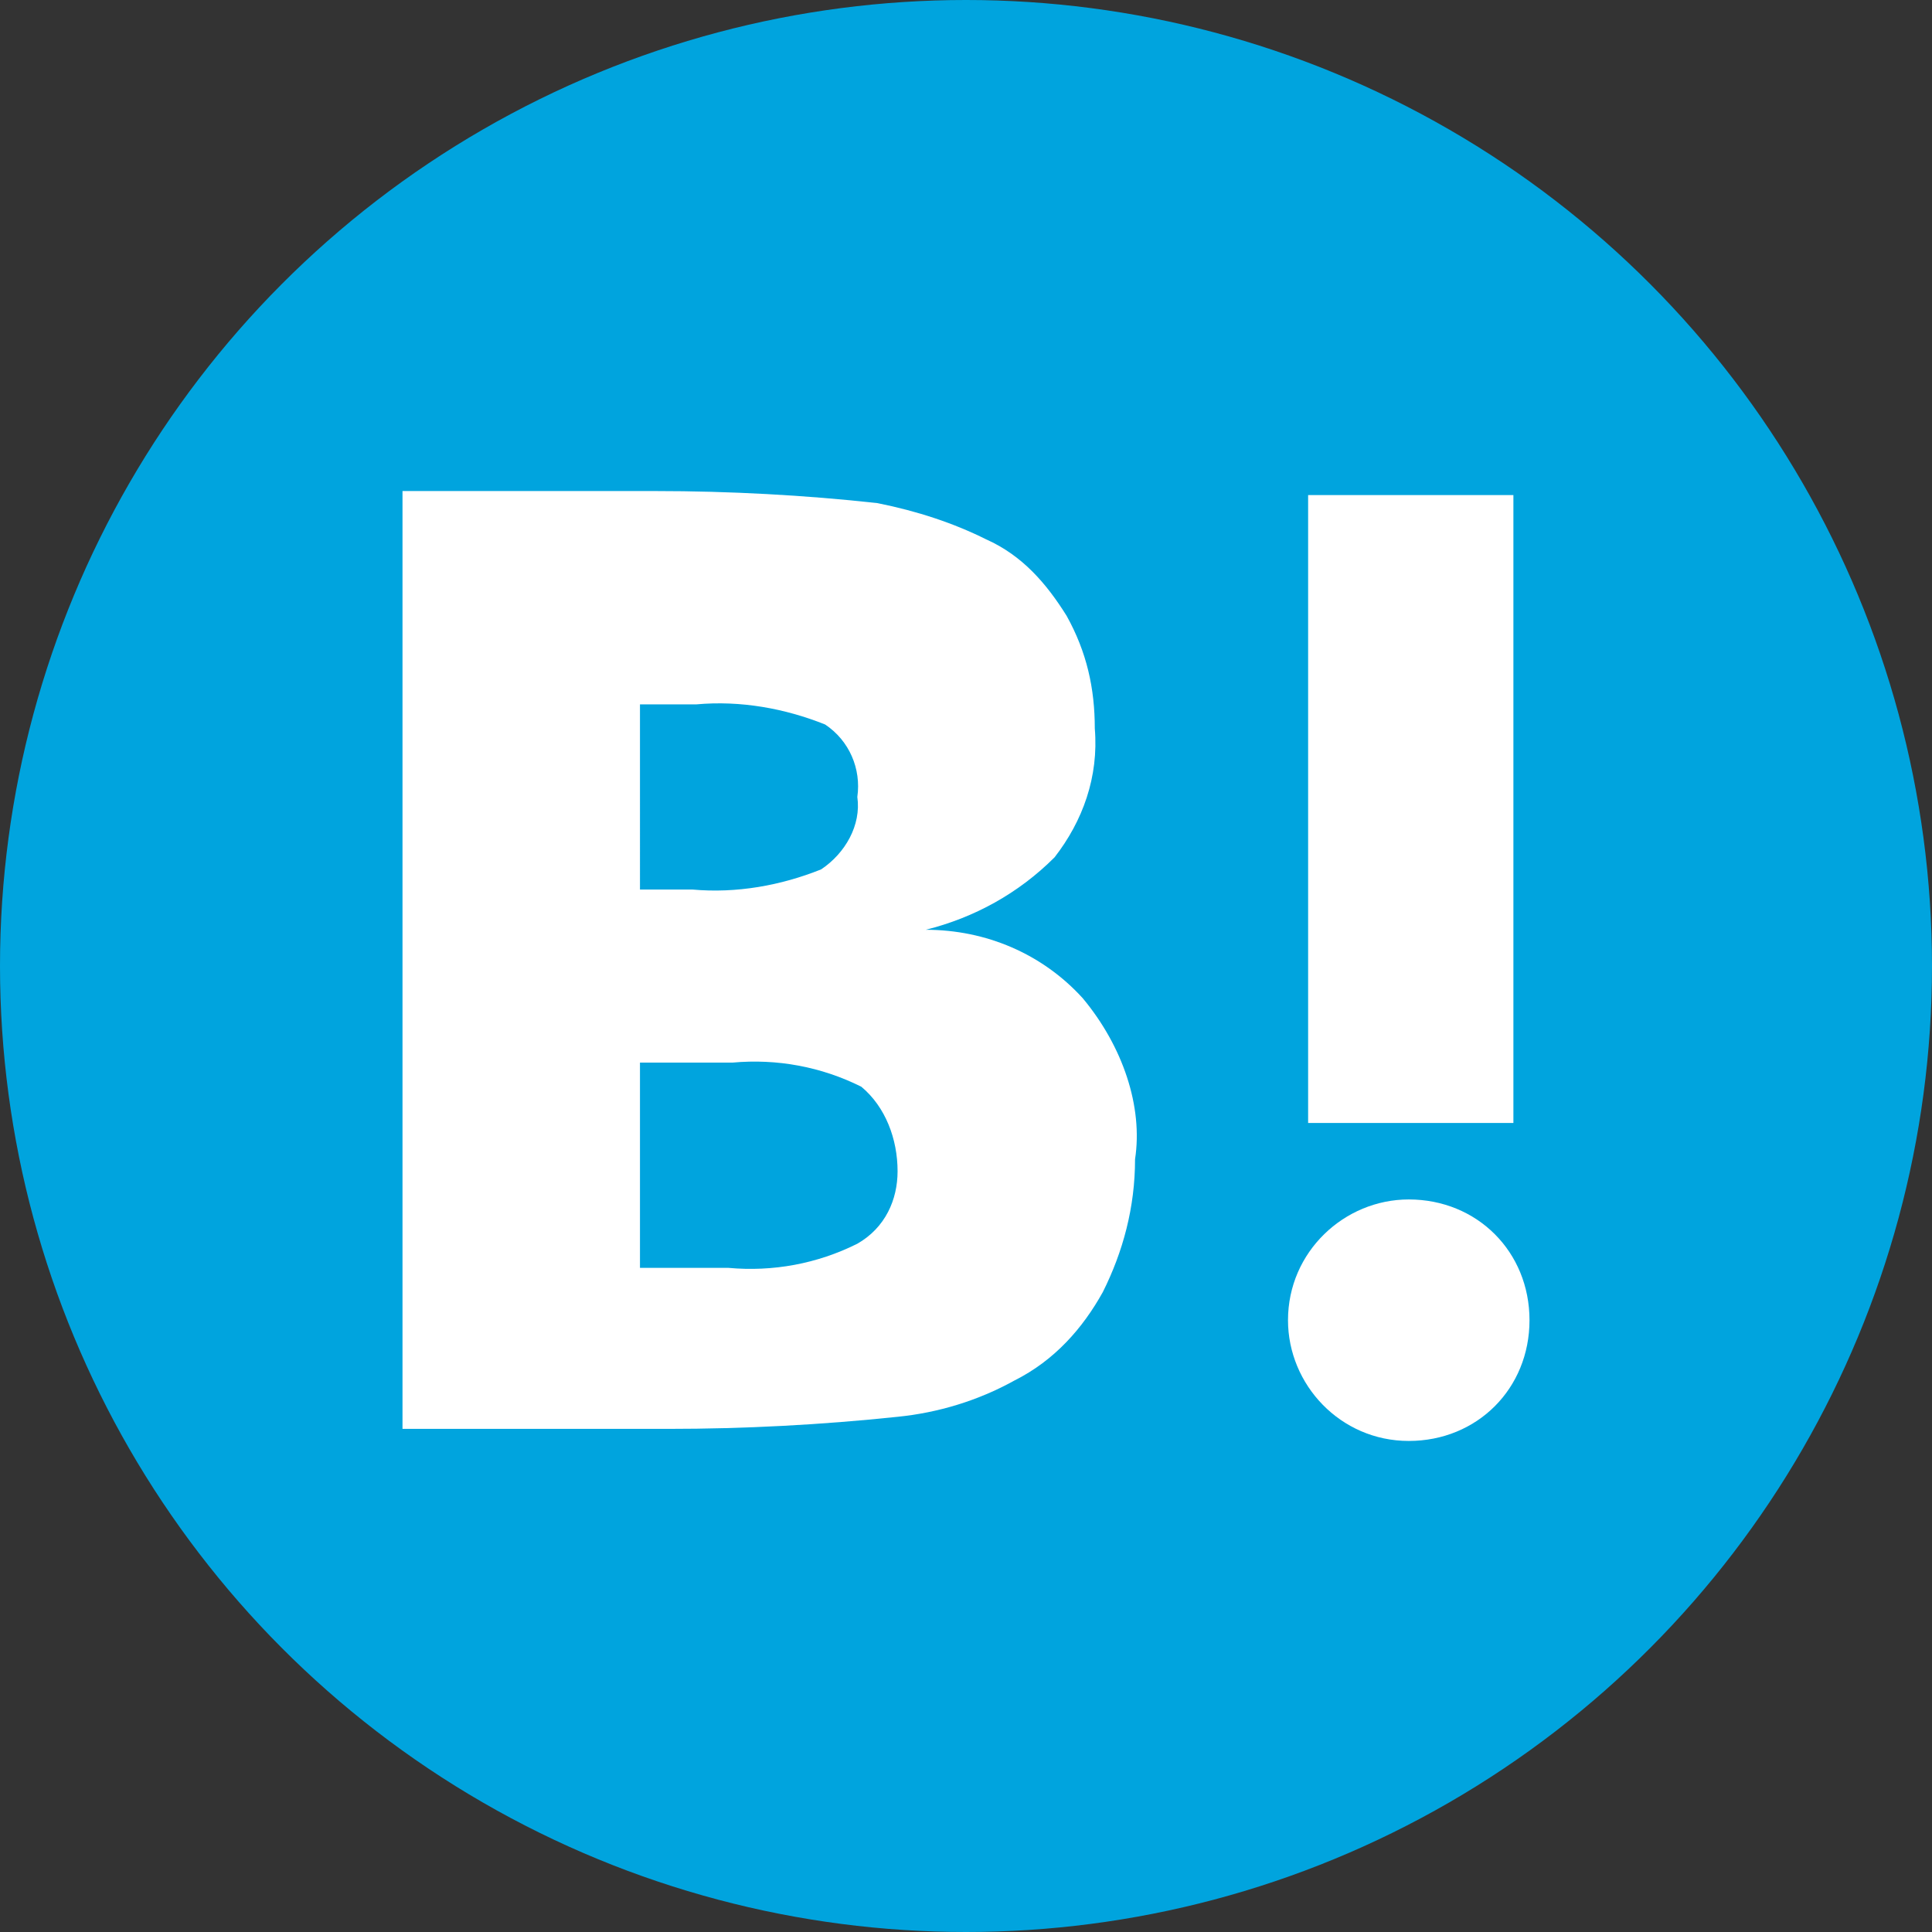 <?xml version="1.0" encoding="utf-8"?>
<!-- Generator: Adobe Illustrator 22.0.1, SVG Export Plug-In . SVG Version: 6.00 Build 0)  -->
<svg version="1.1" id="Layer_1" xmlns="http://www.w3.org/2000/svg" xmlns:xlink="http://www.w3.org/1999/xlink" x="0px" y="0px"
	 viewBox="0 0 48 48" style="enable-background:new 0 0 48 48;" xml:space="preserve">
<rect x="0" y="0" width="48" height="48" fill="#333333" stroke="none"/>
<style type="text/css">
	.st0{fill:#00A4DE;}
	.st1{fill:none;}
	.st2{fill:#FFFFFF;}
</style>
<circle class="st0" cx="24" cy="24" r="24"/>
<line class="st1" x1="132.2" y1="13.1" x2="143.3" y2="29"/>
<g>
	<path class="st2" d="M26.9,24.8c-1-1.1-2.4-1.7-3.9-1.7c1.2-0.3,2.3-0.9,3.2-1.8c0.7-0.9,1.1-2,1-3.2c0-1-0.2-1.9-0.7-2.8
		c-0.5-0.8-1.1-1.5-2-1.9c-0.8-0.4-1.7-0.7-2.7-0.9c-1.8-0.2-3.7-0.3-5.5-0.3H10v23.3h6.6c1.9,0,3.8-0.1,5.7-0.3
		c1-0.1,2-0.4,2.9-0.9c1-0.5,1.7-1.3,2.2-2.2c0.5-1,0.8-2.1,0.8-3.3C28.4,27.5,27.9,26,26.9,24.8z M15.9,17.5h1.4
		c1.1-0.1,2.2,0.1,3.2,0.5c0.6,0.4,0.9,1.1,0.8,1.8c0.1,0.7-0.3,1.4-0.9,1.8c-1,0.4-2.1,0.6-3.2,0.5h-1.3L15.9,17.5z M21.3,30.9
		c-1,0.5-2.1,0.7-3.2,0.6h-2.2v-5.1h2.3c1.1-0.1,2.2,0.1,3.2,0.6c0.6,0.5,0.9,1.3,0.9,2.1C22.3,29.8,22,30.5,21.3,30.9L21.3,30.9z"
		/>
	<path class="st2" d="M35,29.8c-1.6,0-3,1.3-3,3c0,1.6,1.3,3,3,3s3-1.3,3-3l0,0C38,31.1,36.7,29.8,35,29.8C35,29.8,35,29.8,35,29.8z
		"/>
	<path class="st2" d="M32.5,12.3h5.1v15.6h-5.1V12.3z"/>
</g>
</svg>
